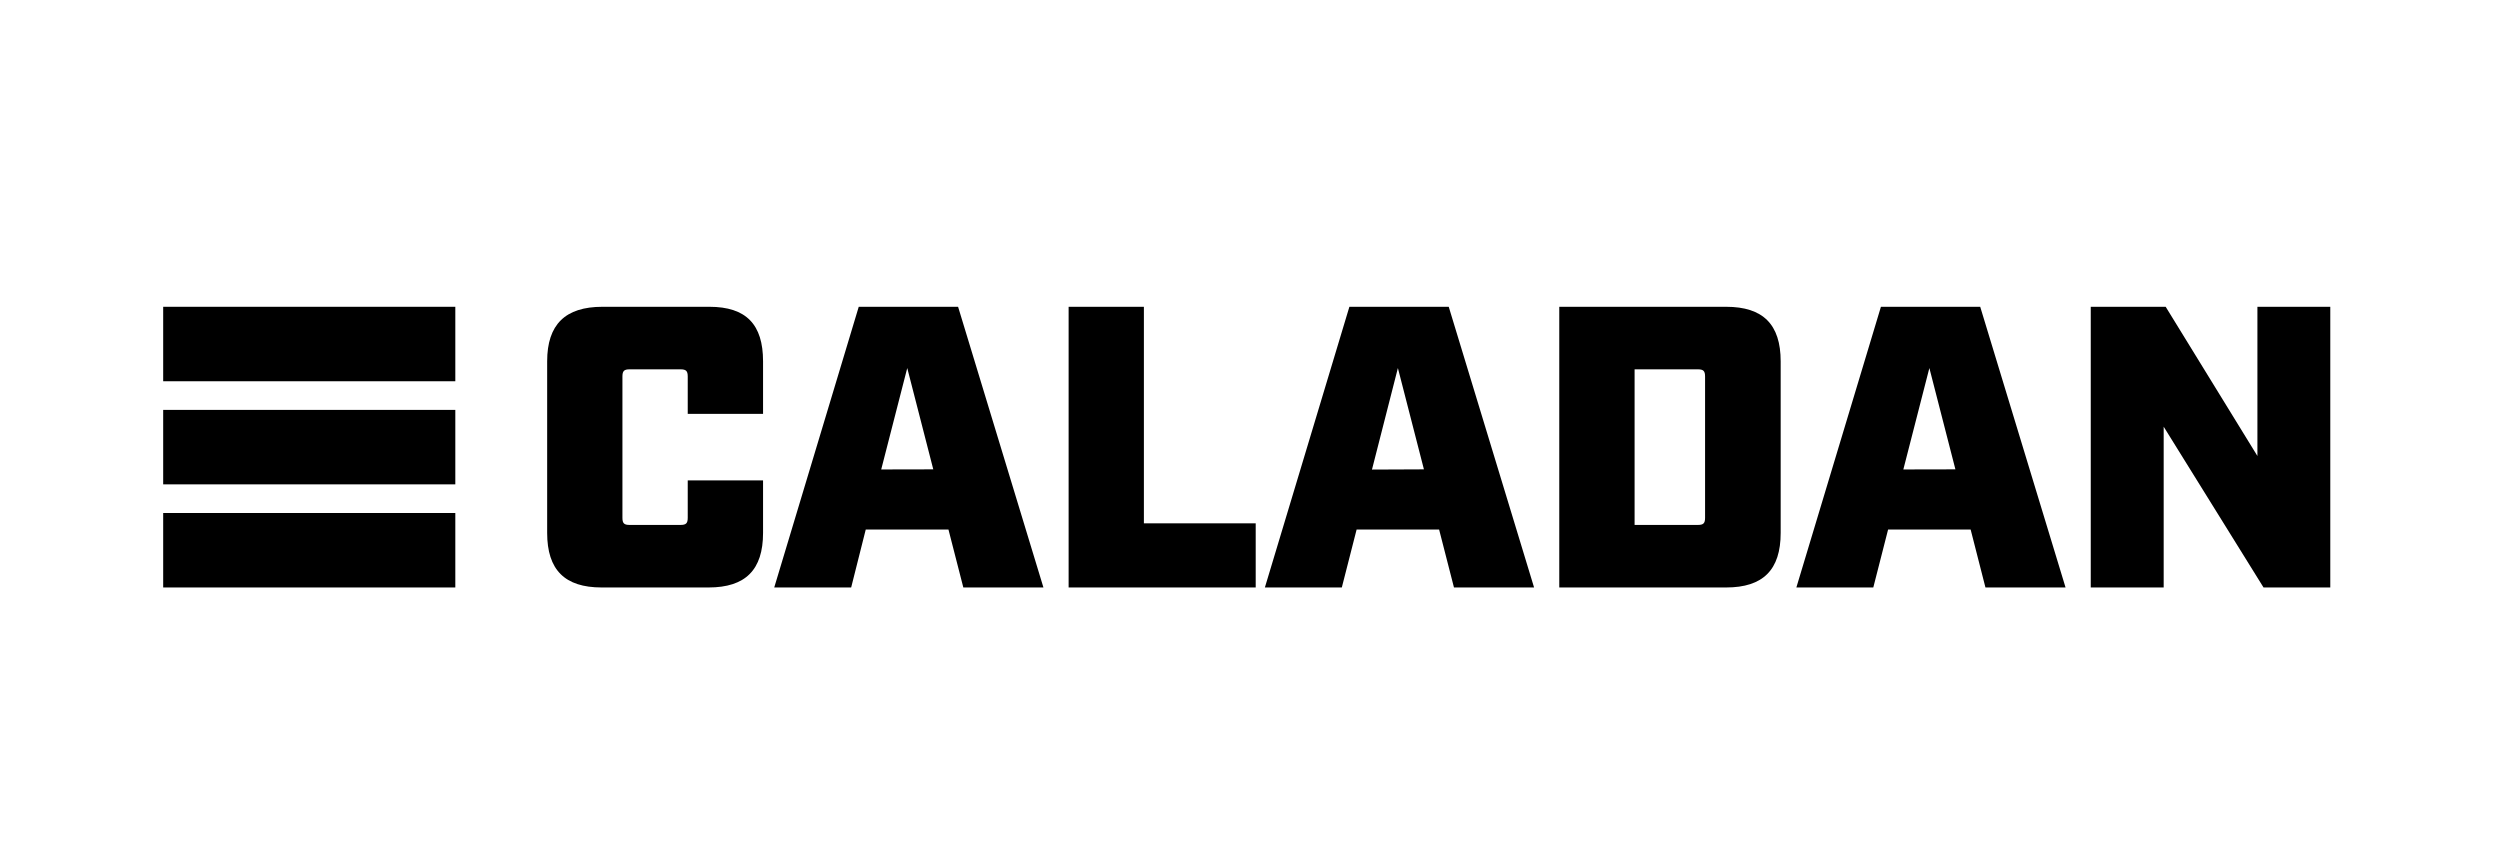 <svg width="383" height="132" viewBox="0 0 383 132" fill="none" xmlns="http://www.w3.org/2000/svg">
<rect width="383" height="132" fill="white"/>
<g clip-path="url(#clip0_1_23)">
<path d="M83.825 81.647V55.353C83.825 49.705 86.612 47 92.288 47H108.676C114.318 47 116.9 49.705 116.9 55.353V63.407H105.361V57.69C105.361 56.837 105.114 56.581 104.253 56.581H96.463C95.611 56.581 95.356 56.829 95.356 57.69V79.318C95.356 80.171 95.603 80.419 96.463 80.419H104.253C105.105 80.419 105.361 80.171 105.361 79.318V73.602H116.9V81.647C116.9 87.304 114.199 90 108.557 90H92.168C86.526 90 83.825 87.304 83.825 81.647Z" fill="black"/>
<path d="M145.305 81.127H132.632L130.399 90H118.613L131.559 47H146.779L159.853 90H147.581L145.305 81.127ZM142.978 71.904L138.99 56.385L135.002 71.921L142.978 71.904Z" fill="black"/>
<path d="M163.713 47H175.244V80.171H192.374V90H163.713V47Z" fill="black"/>
<path d="M220.472 81.127H207.833L205.567 90H193.78L206.726 47H221.946L235.02 90H222.748L220.472 81.127ZM218.145 71.904L214.157 56.385L210.186 71.938L218.145 71.904Z" fill="black"/>
<path d="M238.88 47H264.447C270.098 47 272.799 49.705 272.799 55.353V81.647C272.799 87.304 270.098 90 264.447 90H238.88V47ZM260.11 80.419C260.962 80.419 261.217 80.171 261.217 79.318V57.69C261.217 56.837 260.97 56.581 260.11 56.581H250.42V80.419H260.11Z" fill="black"/>
<path d="M301.903 81.127H289.256L286.989 90H275.203L288.157 47H303.369L316.442 90H304.17L301.903 81.127ZM299.568 71.904L295.579 56.385L291.591 71.921L299.568 71.904Z" fill="black"/>
<path d="M320.303 47H331.782L345.836 69.856V47H357V90H346.773L331.476 65.369V90H320.303V47Z" fill="black"/>
</g>
<rect x="25" y="62.796" width="44.755" height="11.408" fill="black"/>
<rect x="25" y="47" width="44.755" height="11.408" fill="black"/>
<rect x="25" y="78.592" width="44.755" height="11.408" fill="black"/>
<defs>
<clipPath id="clip0_1_23">
<rect width="274" height="43" fill="white" transform="translate(83 47)"/>
</clipPath>
</defs>
</svg>
